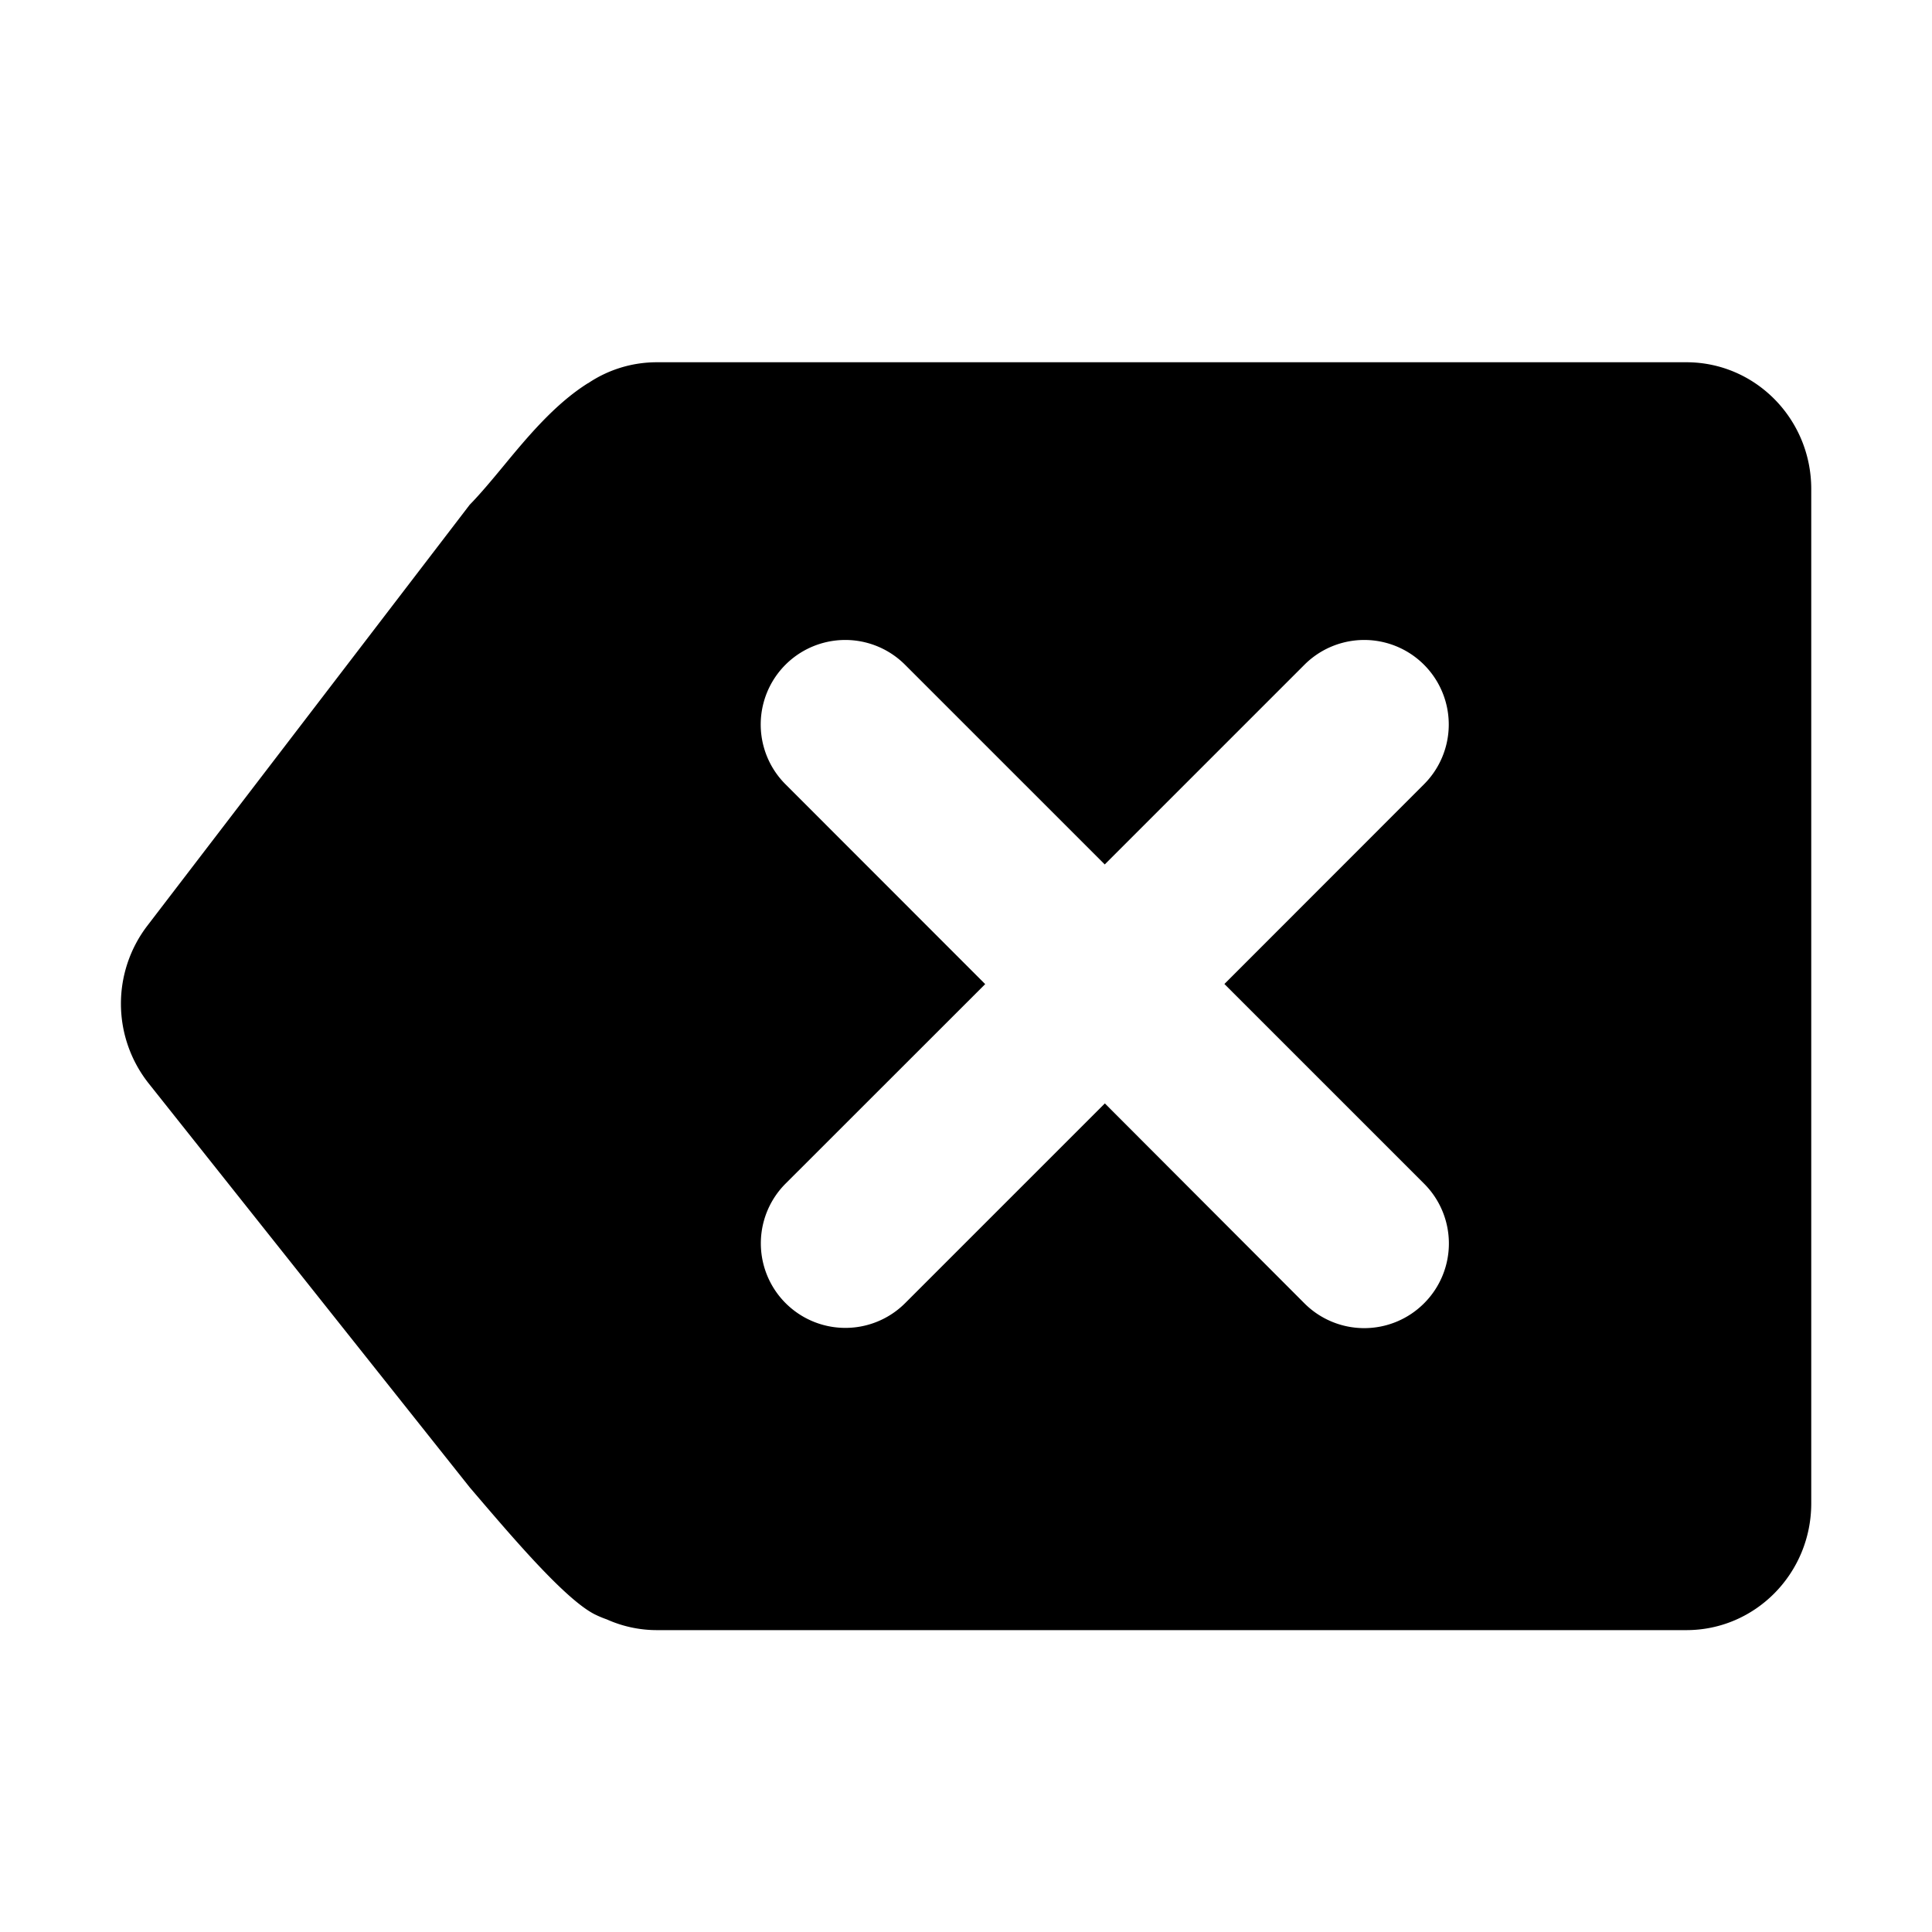 <!-- FILE GENERATED BY packages/components/design-tokens/build-scripts/generate-icons.js DO NOT CHANGE -->

<svg
    xmlns="http://www.w3.org/2000/svg"
    fill="none"
    data-token-name="IconBackspace_16"
    viewBox="0 0 16 16"
    aria-hidden="true"
>
    <path
        fill="currentColor"
        fill-rule="evenodd"
        d="M4.87 3.174c.163-.11.36-.174.57-.174h8.526C14.537 3 15 3.47 15 4.05v8.4c0 .58-.463 1.05-1.034 1.05H5.44c-.147 0-.288-.032-.415-.089a.85.85 0 0 1-.1-.042c-.237-.12-.652-.604-.952-.954l-.082-.096-2.66-3.347a1.063 1.063 0 0 1-.012-1.304L3.89 4.18c.087-.089.178-.198.274-.314.202-.245.43-.52.706-.693Zm6.923 7.62a.7.7 0 0 1-.99 0L9.15 9.138l-1.654 1.654a.7.7 0 1 1-.99-.99L8.159 8.15 6.505 6.495a.7.7 0 1 1 .99-.99l1.654 1.654 1.654-1.654a.7.7 0 1 1 .99.99L10.14 8.149l1.654 1.654a.7.7 0 0 1 0 .99Z"
        clip-rule="evenodd"
    />
</svg>
